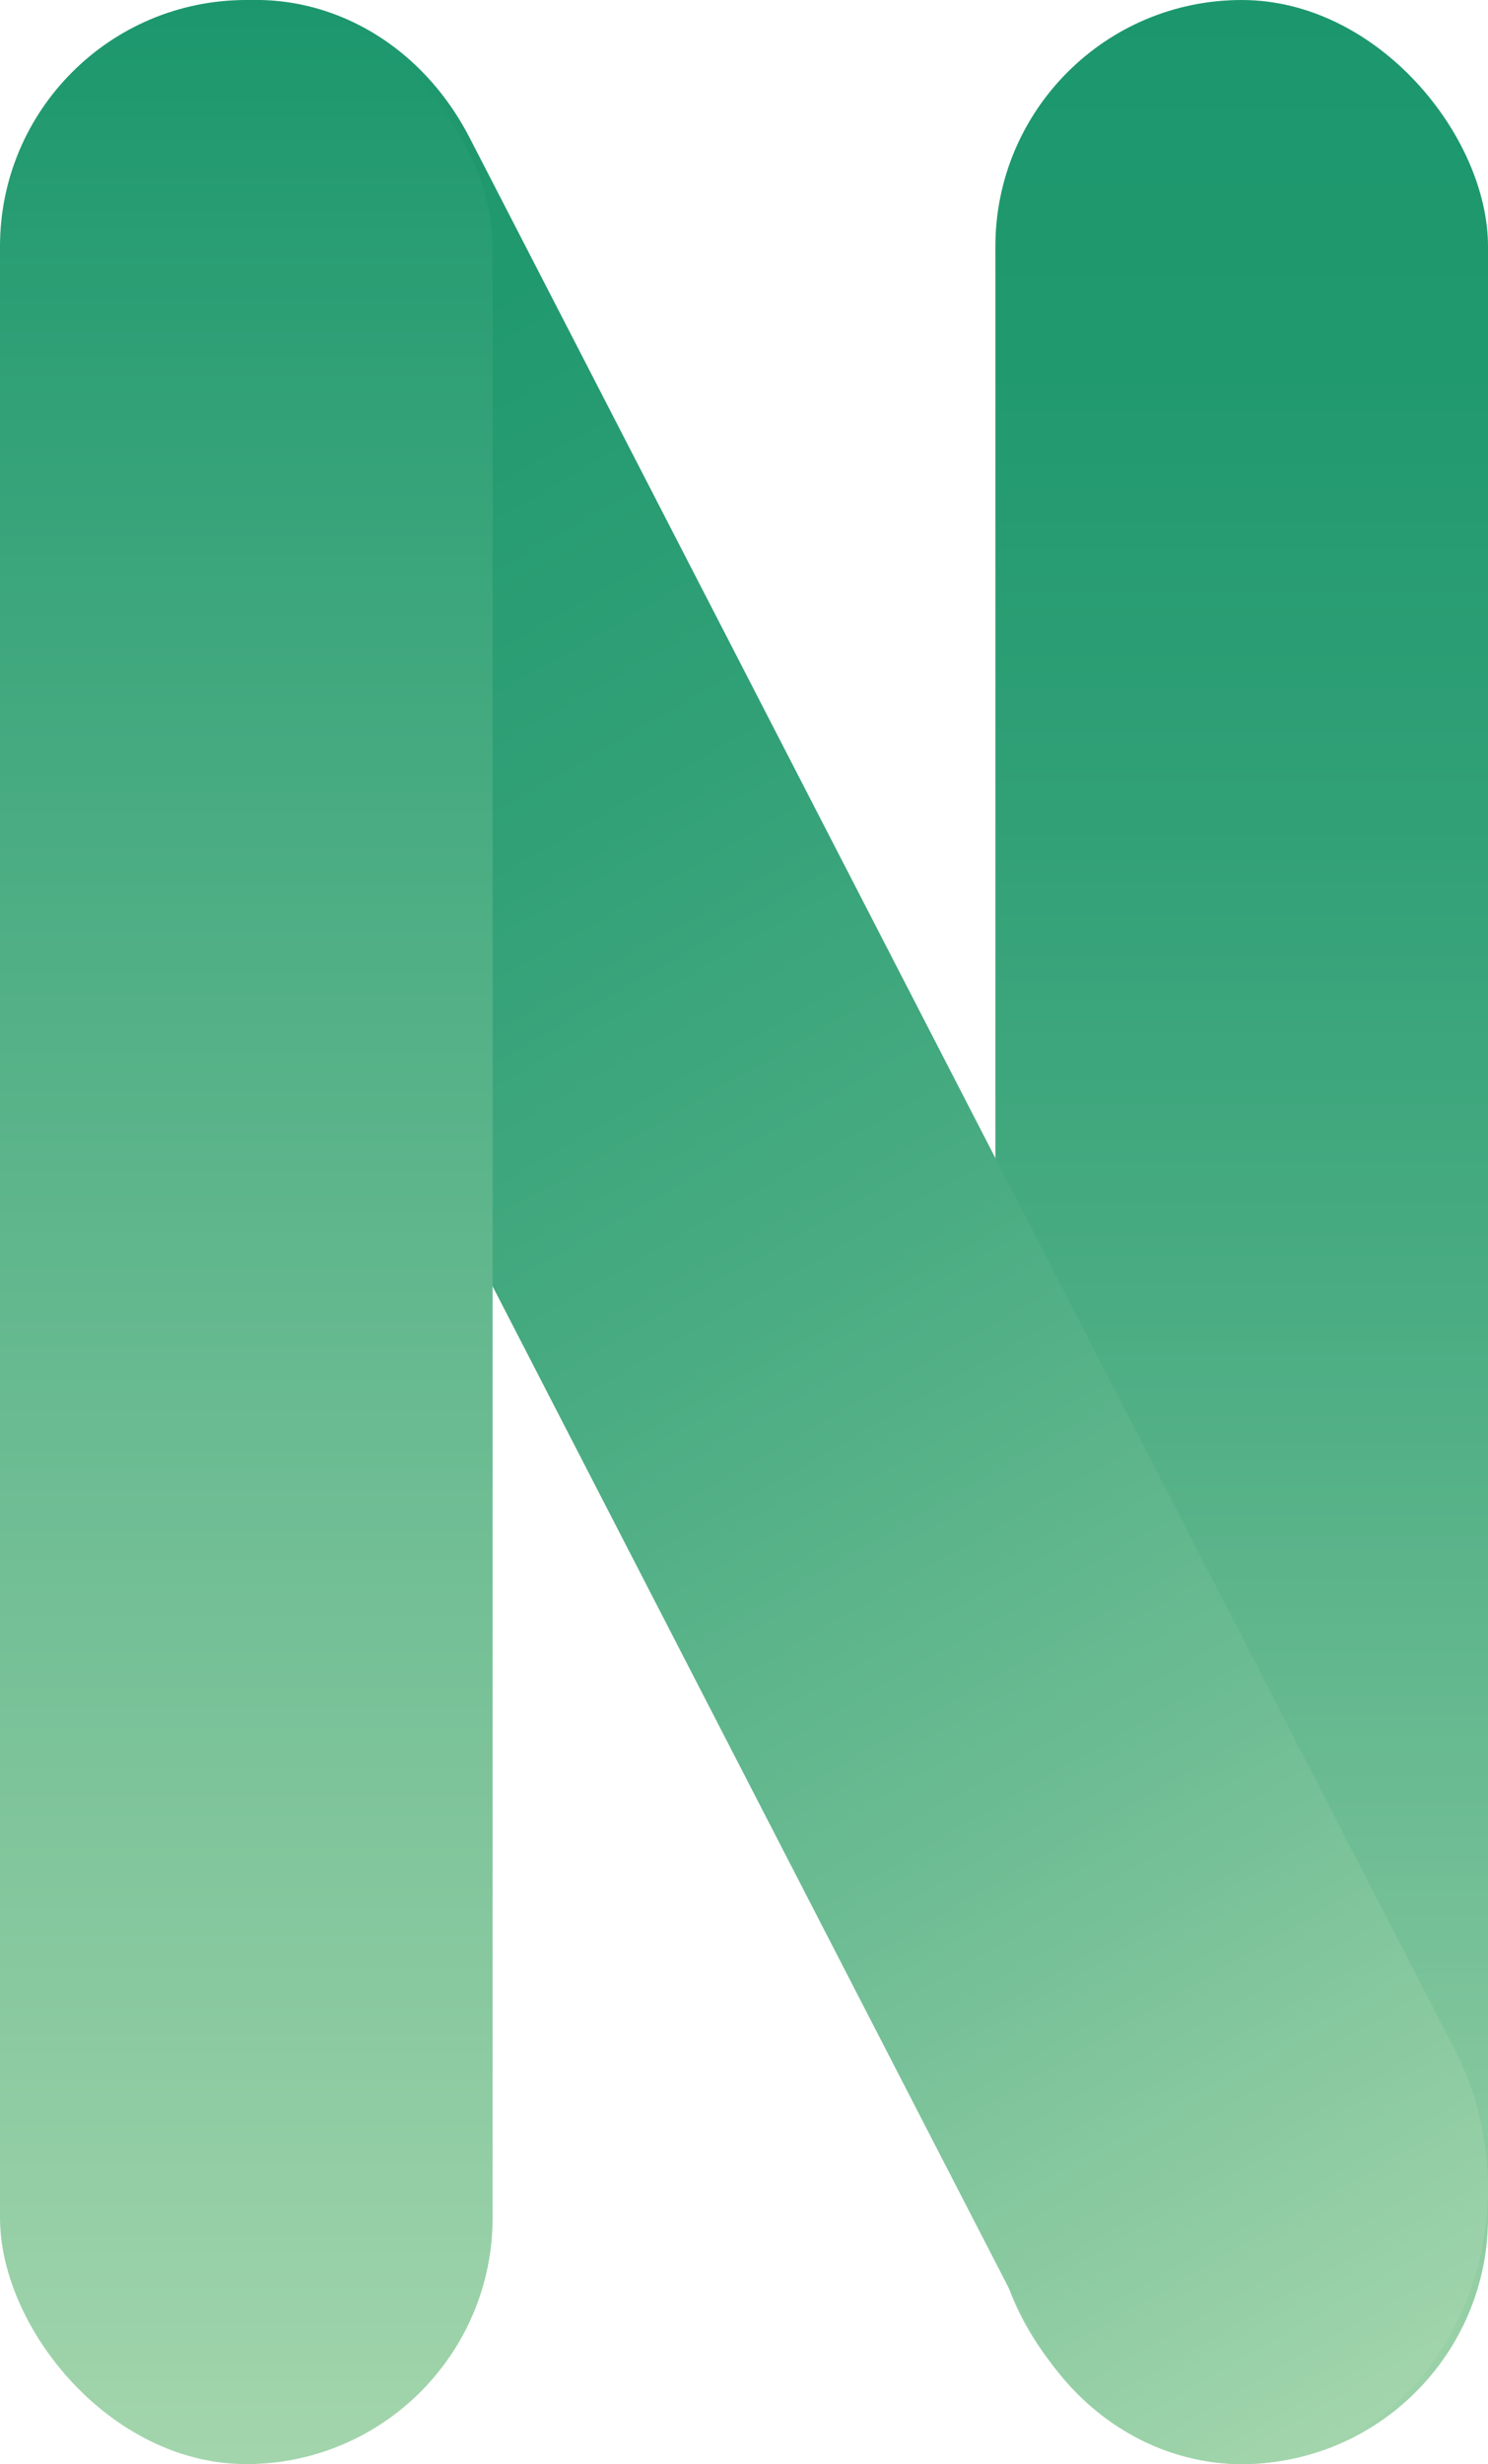 <svg id="Layer_1" data-name="Layer 1" xmlns="http://www.w3.org/2000/svg" xmlns:xlink="http://www.w3.org/1999/xlink" viewBox="0 0 604.13 1000"><defs><style>.cls-1{fill:url(#linear-gradient);}.cls-2{fill:url(#linear-gradient-2);}.cls-3{fill:url(#linear-gradient-3);}</style><linearGradient id="linear-gradient" x1="504.13" x2="504.13" y2="1000" gradientUnits="userSpaceOnUse"><stop offset="0" stop-color="#1c976d"/><stop offset="0.15" stop-color="#21996f"/><stop offset="0.33" stop-color="#31a077"/><stop offset="0.53" stop-color="#4aac82"/><stop offset="0.74" stop-color="#6dbc93"/><stop offset="0.96" stop-color="#9ad1a8"/><stop offset="1" stop-color="#a3d5ac"/></linearGradient><linearGradient id="linear-gradient-2" x1="1110.37" y1="436.94" x2="1110.37" y2="1527.19" gradientTransform="translate(-368.51 784.69) rotate(-30)" xlink:href="#linear-gradient"/><linearGradient id="linear-gradient-3" x1="100" x2="100" y2="1000" gradientUnits="userSpaceOnUse"><stop offset="0" stop-color="#1c976d"/><stop offset="1" stop-color="#a3d5ac"/></linearGradient></defs><rect class="cls-1" x="404.13" width="200" height="1000" rx="100"/><path class="cls-2" d="M1169.25,1021.13,1370.72,1412c27.61,53.57,11.22,122.06-36.6,153h0c-47.83,30.92-109,12.57-136.6-41l-400-776c-27.61-53.57-11.23-122.06,36.6-153h0c47.83-30.92,109-12.57,136.6,41l198.51,385.11" transform="translate(-780 -580)"/><rect class="cls-3" width="200" height="1000" rx="100"/></svg>